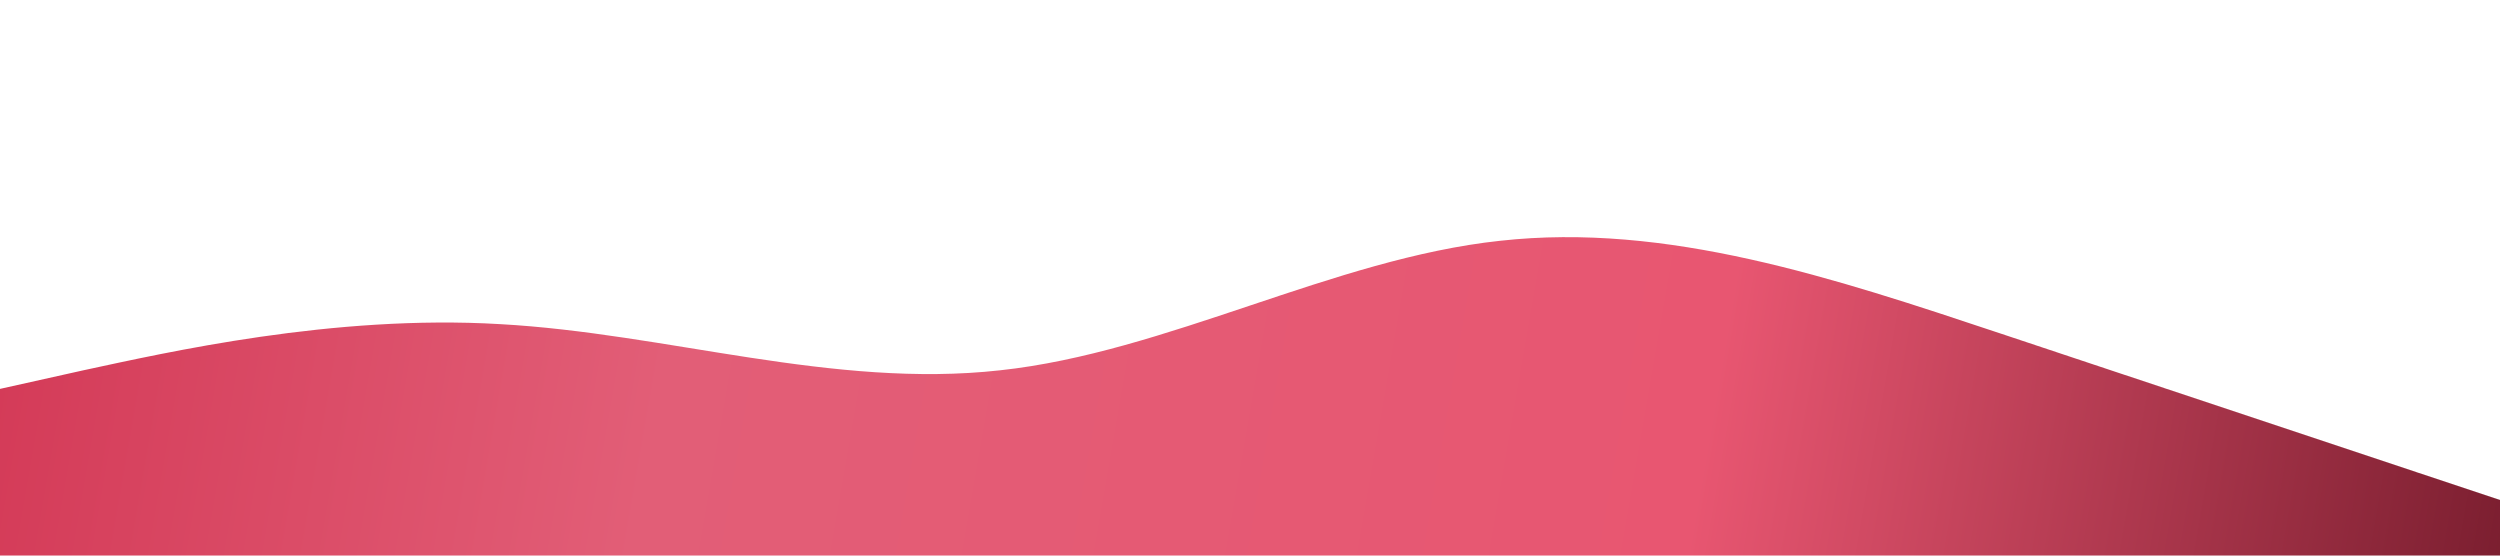 <svg xmlns="http://www.w3.org/2000/svg" viewBox="0 0 1440 320">
	<defs>
	<linearGradient id='g1' gradientUnits='userSpaceOnUse' x1='-5.31%' y1='6.79%' x2='105.31%' y2='93.21%'>
	<stop stop-color='#d0314f'/>
	<stop offset='.3' stop-color='#e25e77'/>
	<stop offset='.67' stop-color='#e85671'/>
	<stop offset='1.2' stop-color='#6b1626'/>
	</linearGradient>
	</defs>
	<path
		fill="url(#g1)"
		fill-opacity="1"
		d="M0,224L48,213.3C96,203,192,181,288,186.7C384,192,480,224,576,213.3C672,203,768,149,864,138.7C960,128,1056,160,1152,192C1248,224,1344,256,1392,272L1440,288L1440,320L1392,320C1344,320,1248,320,1152,320C1056,320,960,320,864,320C768,320,672,320,576,320C480,320,384,320,288,320C192,320,96,320,48,320L0,320Z"
	></path>
</svg>
